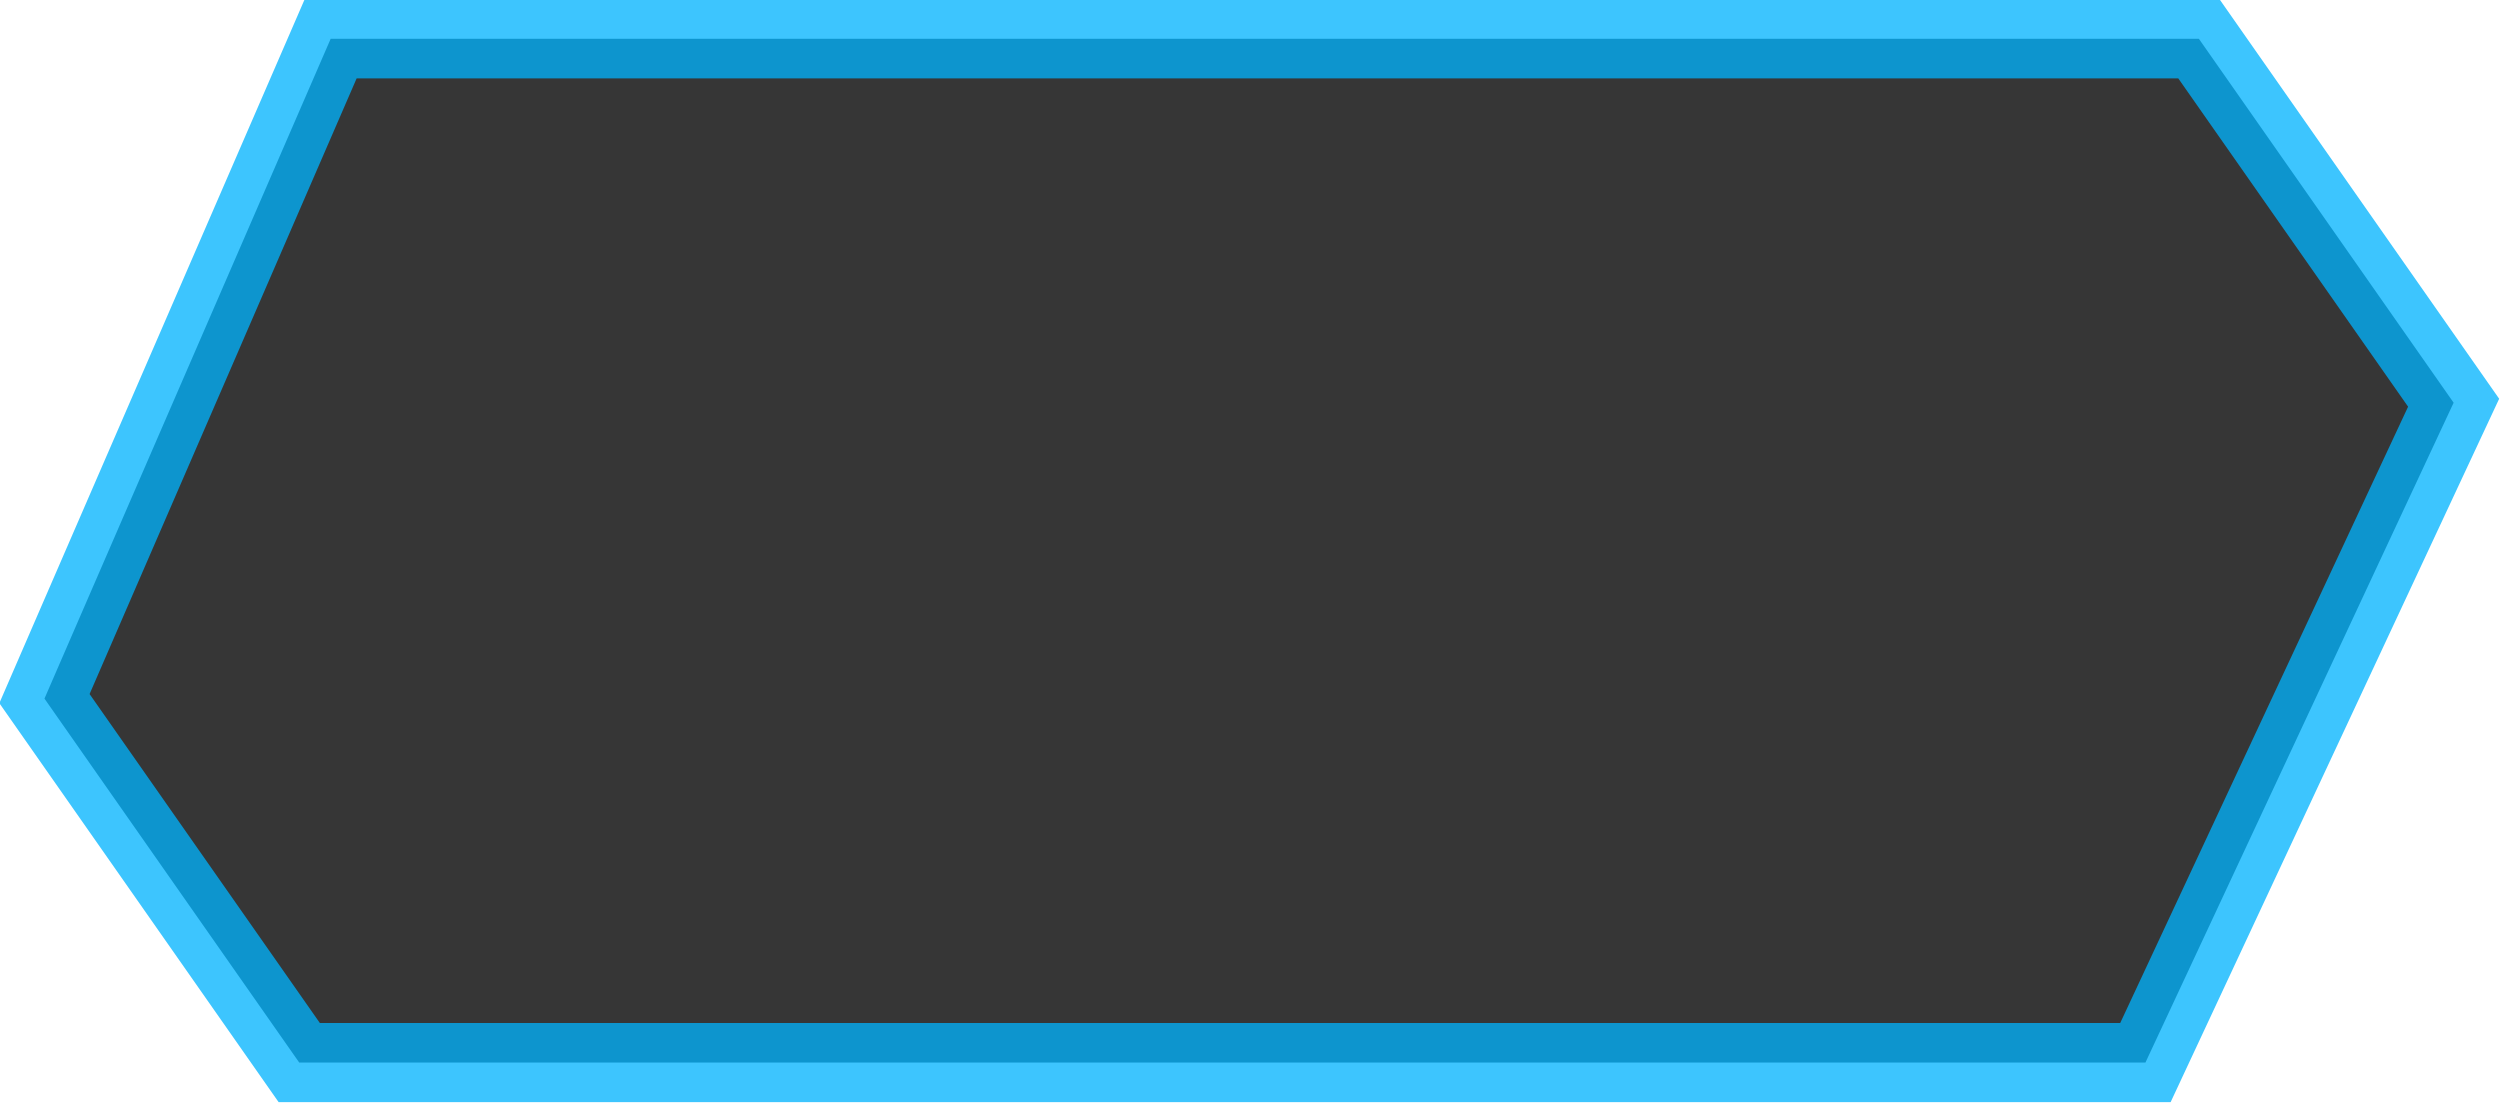 <?xml version="1.0" encoding="UTF-8" standalone="no"?>
<svg
   xmlns:dc="http://purl.org/dc/elements/1.1/"
   xmlns:cc="http://creativecommons.org/ns#"
   xmlns:rdf="http://www.w3.org/1999/02/22-rdf-syntax-ns#"
   xmlns:svg="http://www.w3.org/2000/svg"
   xmlns="http://www.w3.org/2000/svg"
   viewBox="0 0 73.873 32.594"
   version="1.1"
   id="svg1339">
  <g
     id="layer1"
     transform="translate(-70.789,-135.447)">
    <g
       id="g2914"
       transform="matrix(3.249,0,0,3.249,-399.382,-431.264)">
      <path
         id="path1693-8"
         style="fill:#363636;fill-opacity:1;stroke:#00b3fe;stroke-width:0.72;stroke-linecap:round;stroke-miterlimit:4;stroke-dasharray:none;stroke-opacity:0.758"
         d="m 147.72,174.779 -2.603,6.001 2.317,3.31 h 12.159 4.632 l 2.803,-6.001 -2.317,-3.31 h -5.118 z" />
    </g>
  </g>
</svg>
